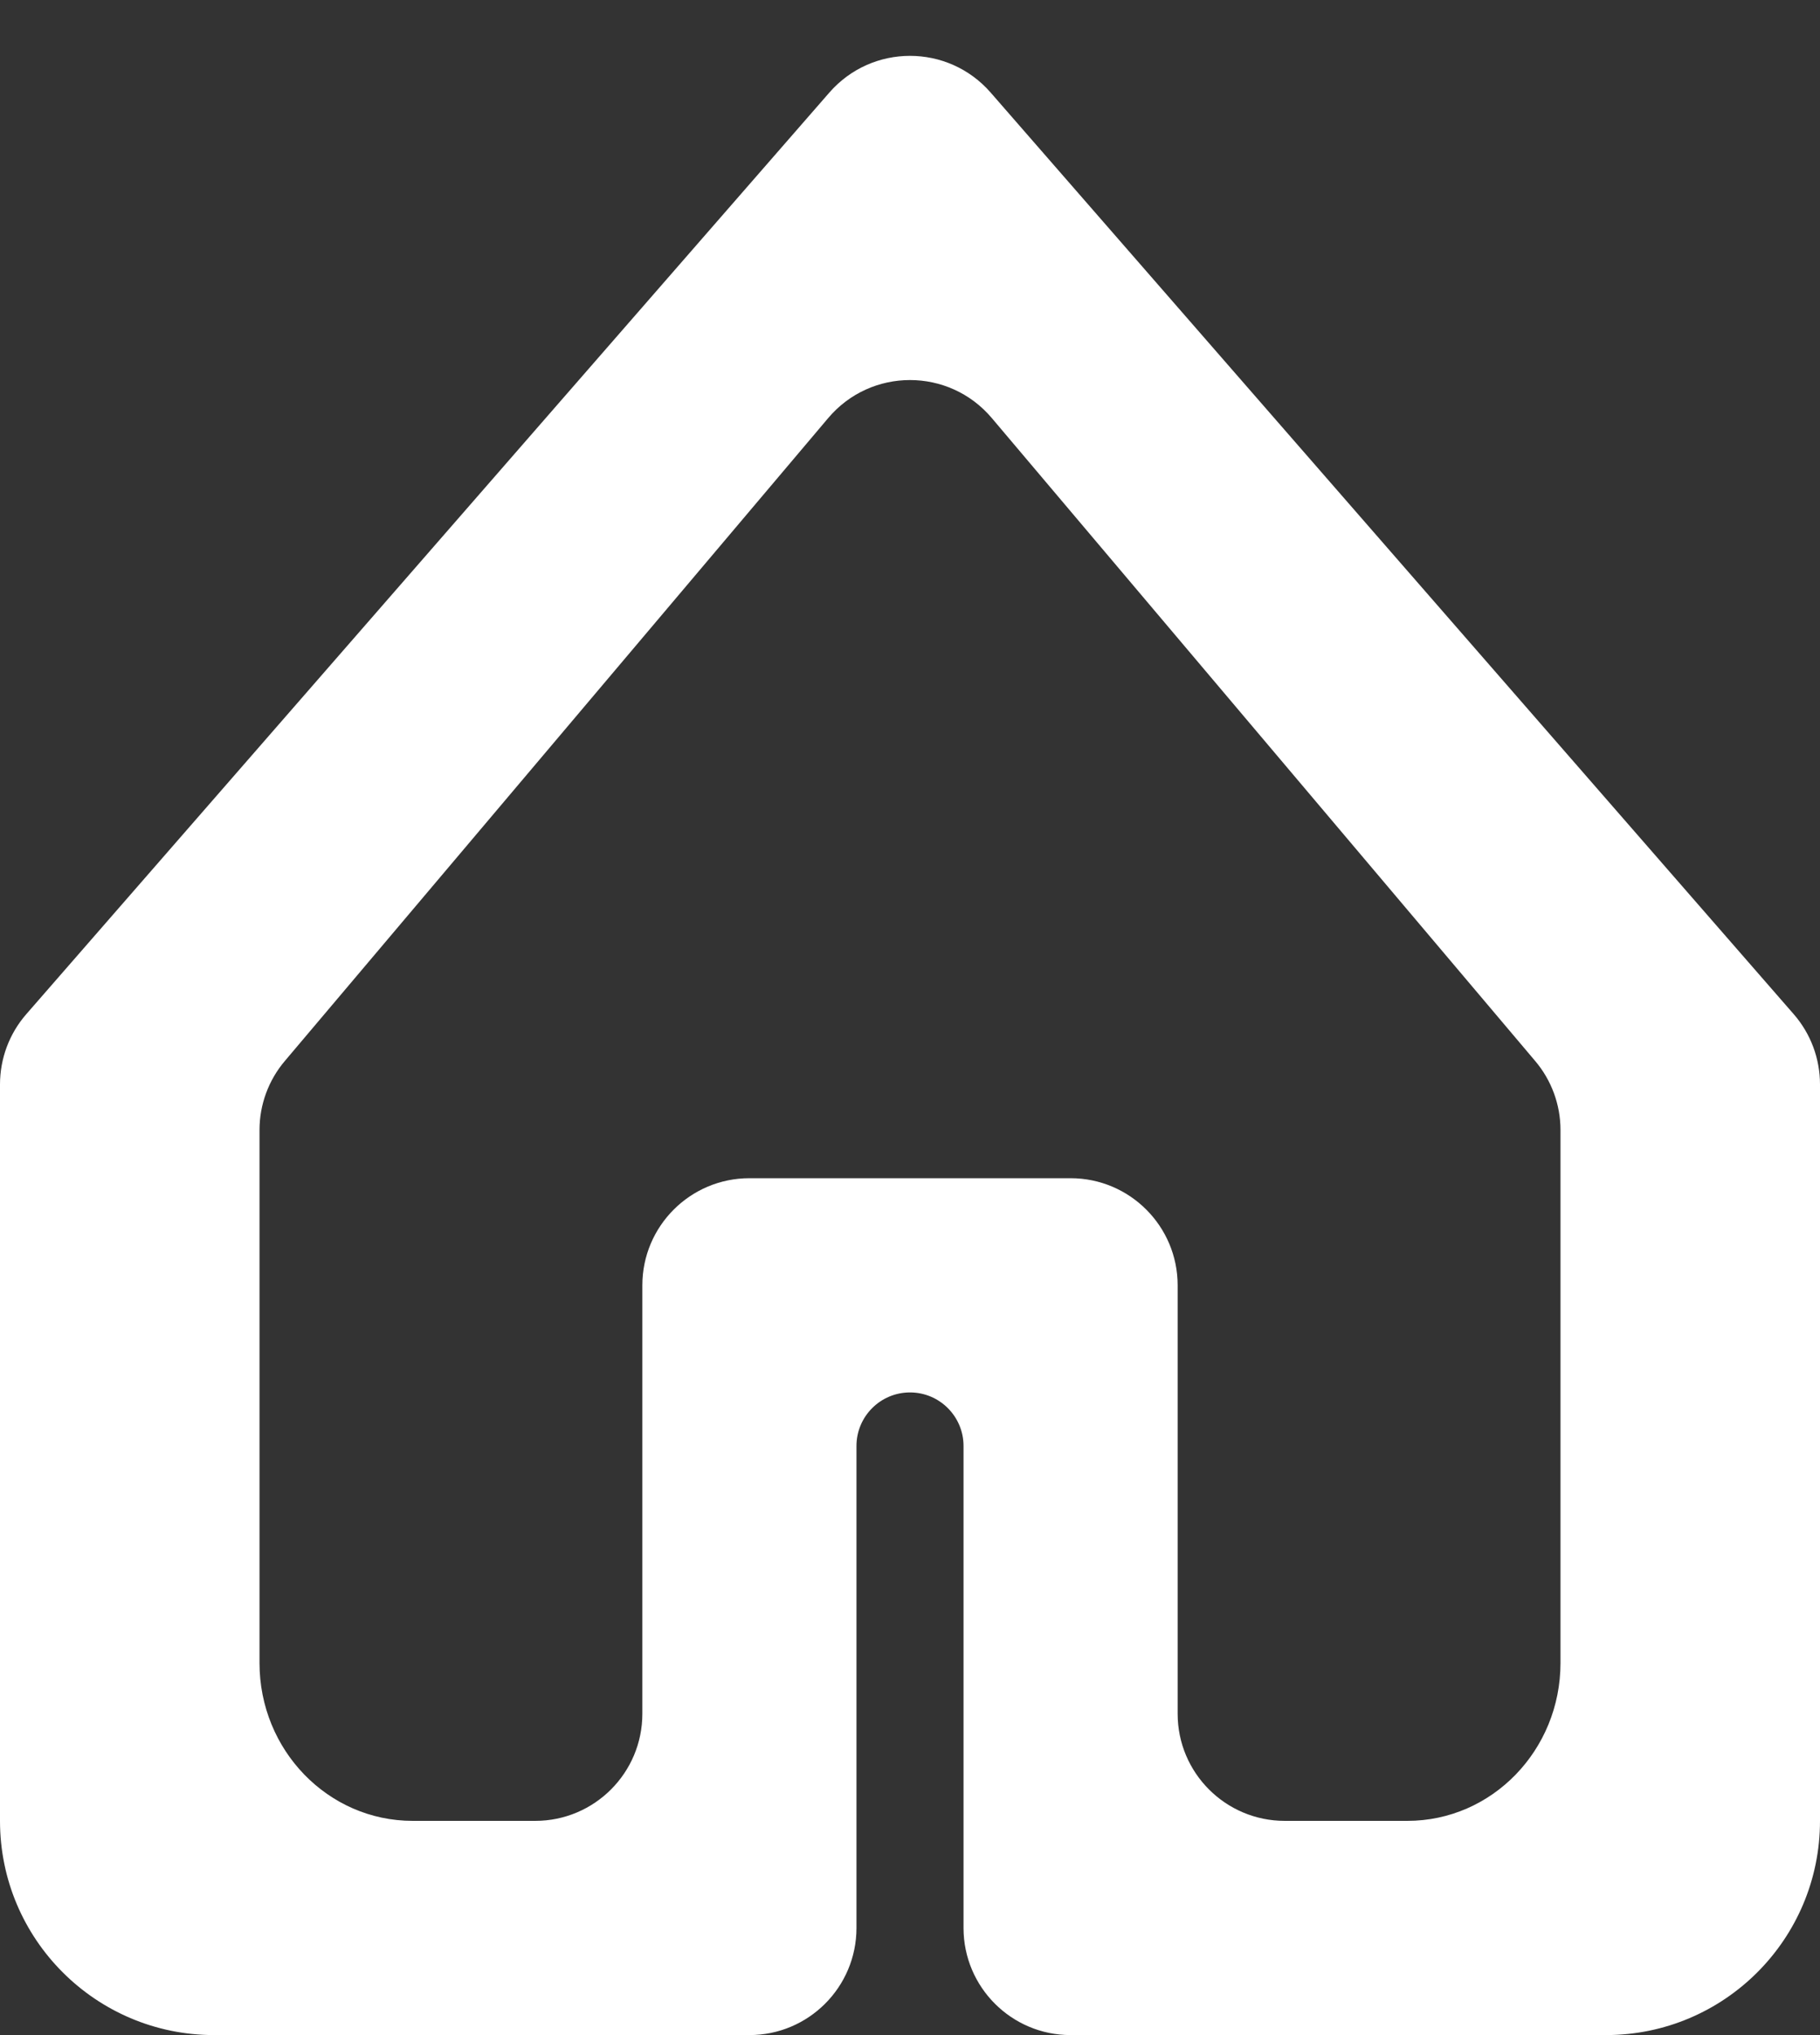 <svg width="17" height="19" viewBox="0 0 17 19" fill="none" xmlns="http://www.w3.org/2000/svg">
<rect x="0" y="0" width="17" height="19" fill="#333333" stroke="none"/>
<path fill-rule="evenodd" clip-rule="evenodd" d="M16.754 9.468C16.913 9.65 17 9.883 17 10.125V17C17 18.105 16.105 19 15 19H10C9.448 19 9 18.552 9 18V13.5C9 13.224 8.776 13 8.5 13C8.224 13 8 13.224 8 13.5V18C8 18.552 7.552 19 7 19H2C0.896 19 0 18.105 0 17V10.125C0 9.883 0.087 9.65 0.246 9.468L7.746 0.865C8.145 0.407 8.855 0.407 9.254 0.865L16.754 9.468ZM2.424 15.526V10.55C2.424 10.314 2.508 10.085 2.661 9.905L7.736 3.903C8.136 3.43 8.864 3.43 9.264 3.903L14.339 9.905C14.492 10.085 14.576 10.314 14.576 10.55V15.526C14.576 16.34 13.936 17 13.146 17H12C11.448 17 11 16.552 11 16V12C11 11.448 10.552 11 10 11H7C6.448 11 6 11.448 6 12V16C6 16.552 5.552 17 5 17H3.854C3.064 17 2.424 16.34 2.424 15.526Z" fill="white"/>
</svg>
